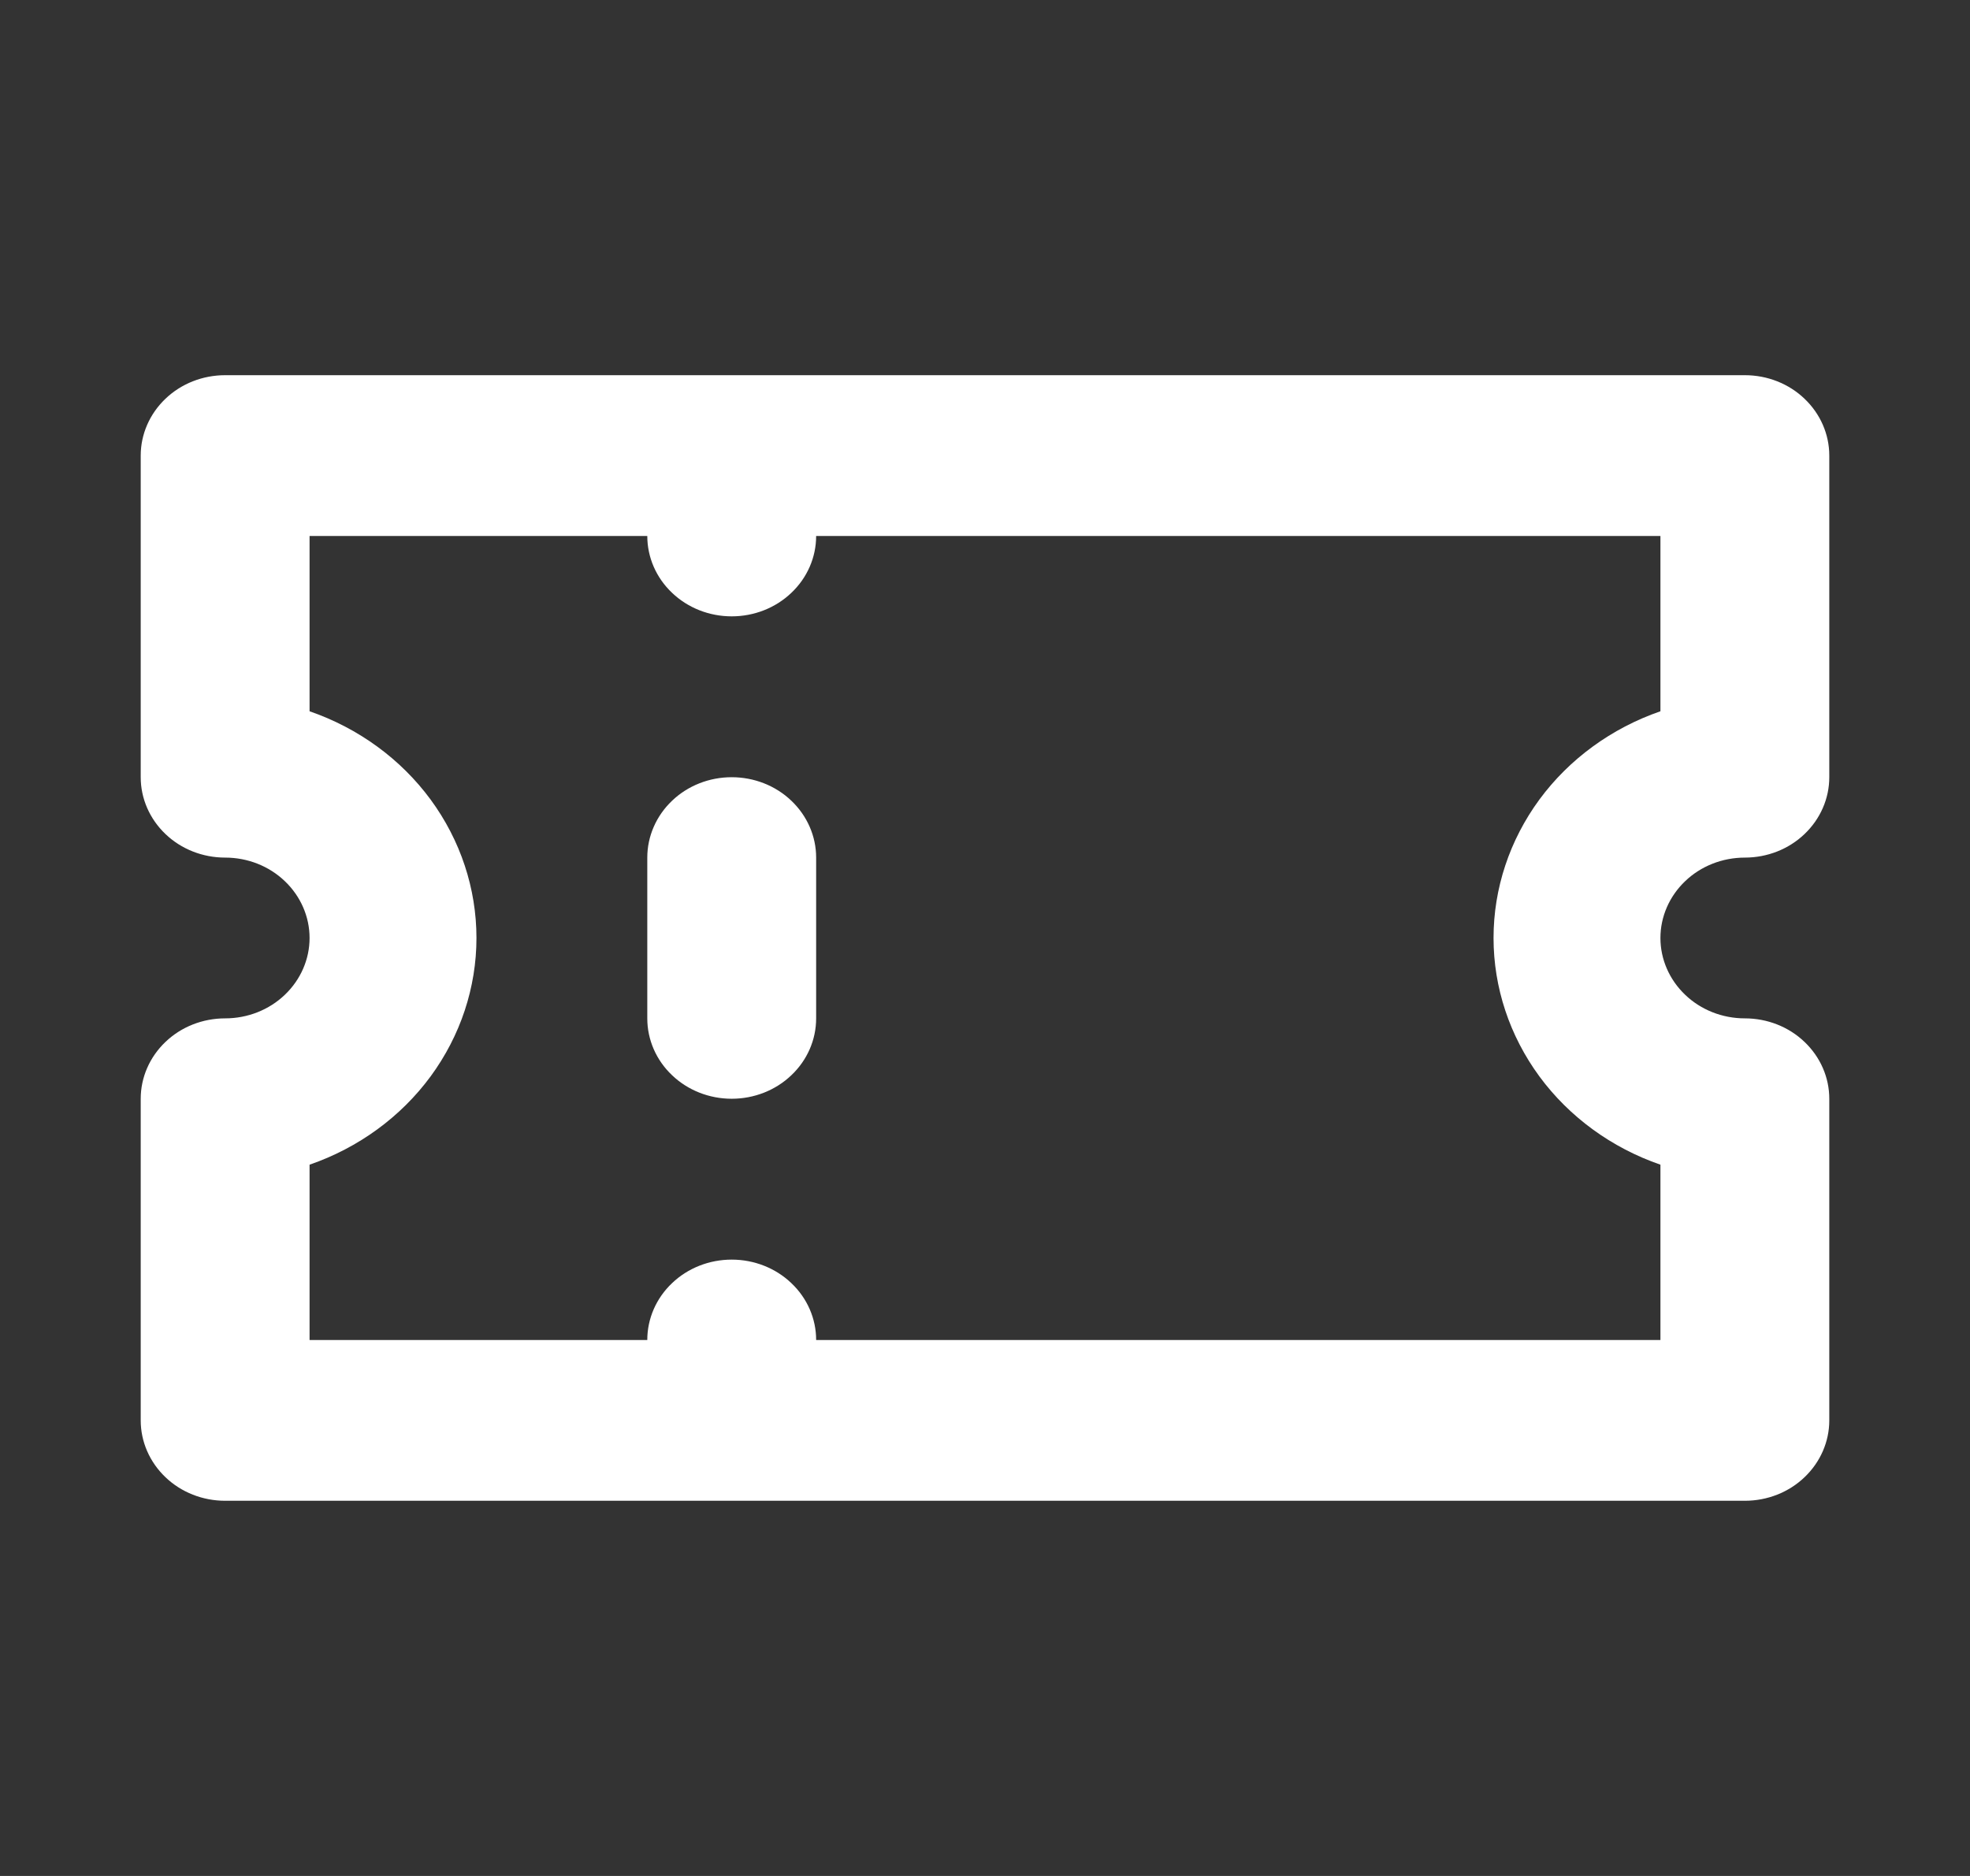 <svg width="21" height="20" viewBox="0 0 21 20" fill="none" xmlns="http://www.w3.org/2000/svg">
<rect x="0" y="0" width="21" height="20" fill="#333333" stroke="none"/>
<path d="M7.8 8.286C7.561 8.286 7.332 8.376 7.164 8.537C6.995 8.698 6.9 8.916 6.9 9.143V10.857C6.9 11.085 6.995 11.303 7.164 11.463C7.332 11.624 7.561 11.714 7.8 11.714C8.039 11.714 8.268 11.624 8.436 11.463C8.605 11.303 8.7 11.085 8.7 10.857V9.143C8.7 8.916 8.605 8.698 8.436 8.537C8.268 8.376 8.039 8.286 7.8 8.286ZM18.6 9.143C18.839 9.143 19.068 9.053 19.236 8.892C19.405 8.731 19.5 8.513 19.5 8.286V4.857C19.5 4.63 19.405 4.412 19.236 4.251C19.068 4.09 18.839 4 18.6 4H2.4C2.161 4 1.932 4.09 1.764 4.251C1.595 4.412 1.5 4.63 1.5 4.857V8.286C1.5 8.513 1.595 8.731 1.764 8.892C1.932 9.053 2.161 9.143 2.4 9.143C2.639 9.143 2.868 9.233 3.036 9.394C3.205 9.555 3.3 9.773 3.3 10C3.3 10.227 3.205 10.445 3.036 10.606C2.868 10.767 2.639 10.857 2.4 10.857C2.161 10.857 1.932 10.947 1.764 11.108C1.595 11.269 1.5 11.487 1.5 11.714V15.143C1.5 15.37 1.595 15.588 1.764 15.749C1.932 15.91 2.161 16 2.4 16H18.6C18.839 16 19.068 15.91 19.236 15.749C19.405 15.588 19.5 15.37 19.5 15.143V11.714C19.5 11.487 19.405 11.269 19.236 11.108C19.068 10.947 18.839 10.857 18.6 10.857C18.361 10.857 18.132 10.767 17.964 10.606C17.795 10.445 17.7 10.227 17.7 10C17.7 9.773 17.795 9.555 17.964 9.394C18.132 9.233 18.361 9.143 18.6 9.143ZM17.7 7.583C17.179 7.763 16.728 8.092 16.41 8.524C16.092 8.957 15.921 9.472 15.921 10C15.921 10.528 16.092 11.043 16.41 11.476C16.728 11.908 17.179 12.237 17.7 12.417V14.286H8.7C8.7 14.058 8.605 13.84 8.436 13.68C8.268 13.519 8.039 13.429 7.8 13.429C7.561 13.429 7.332 13.519 7.164 13.68C6.995 13.84 6.9 14.058 6.9 14.286H3.3V12.417C3.821 12.237 4.272 11.908 4.59 11.476C4.908 11.043 5.079 10.528 5.079 10C5.079 9.472 4.908 8.957 4.59 8.524C4.272 8.092 3.821 7.763 3.3 7.583V5.714H6.9C6.9 5.942 6.995 6.16 7.164 6.32C7.332 6.481 7.561 6.571 7.8 6.571C8.039 6.571 8.268 6.481 8.436 6.32C8.605 6.16 8.7 5.942 8.7 5.714H17.7V7.583Z" fill="white"/>
</svg>
